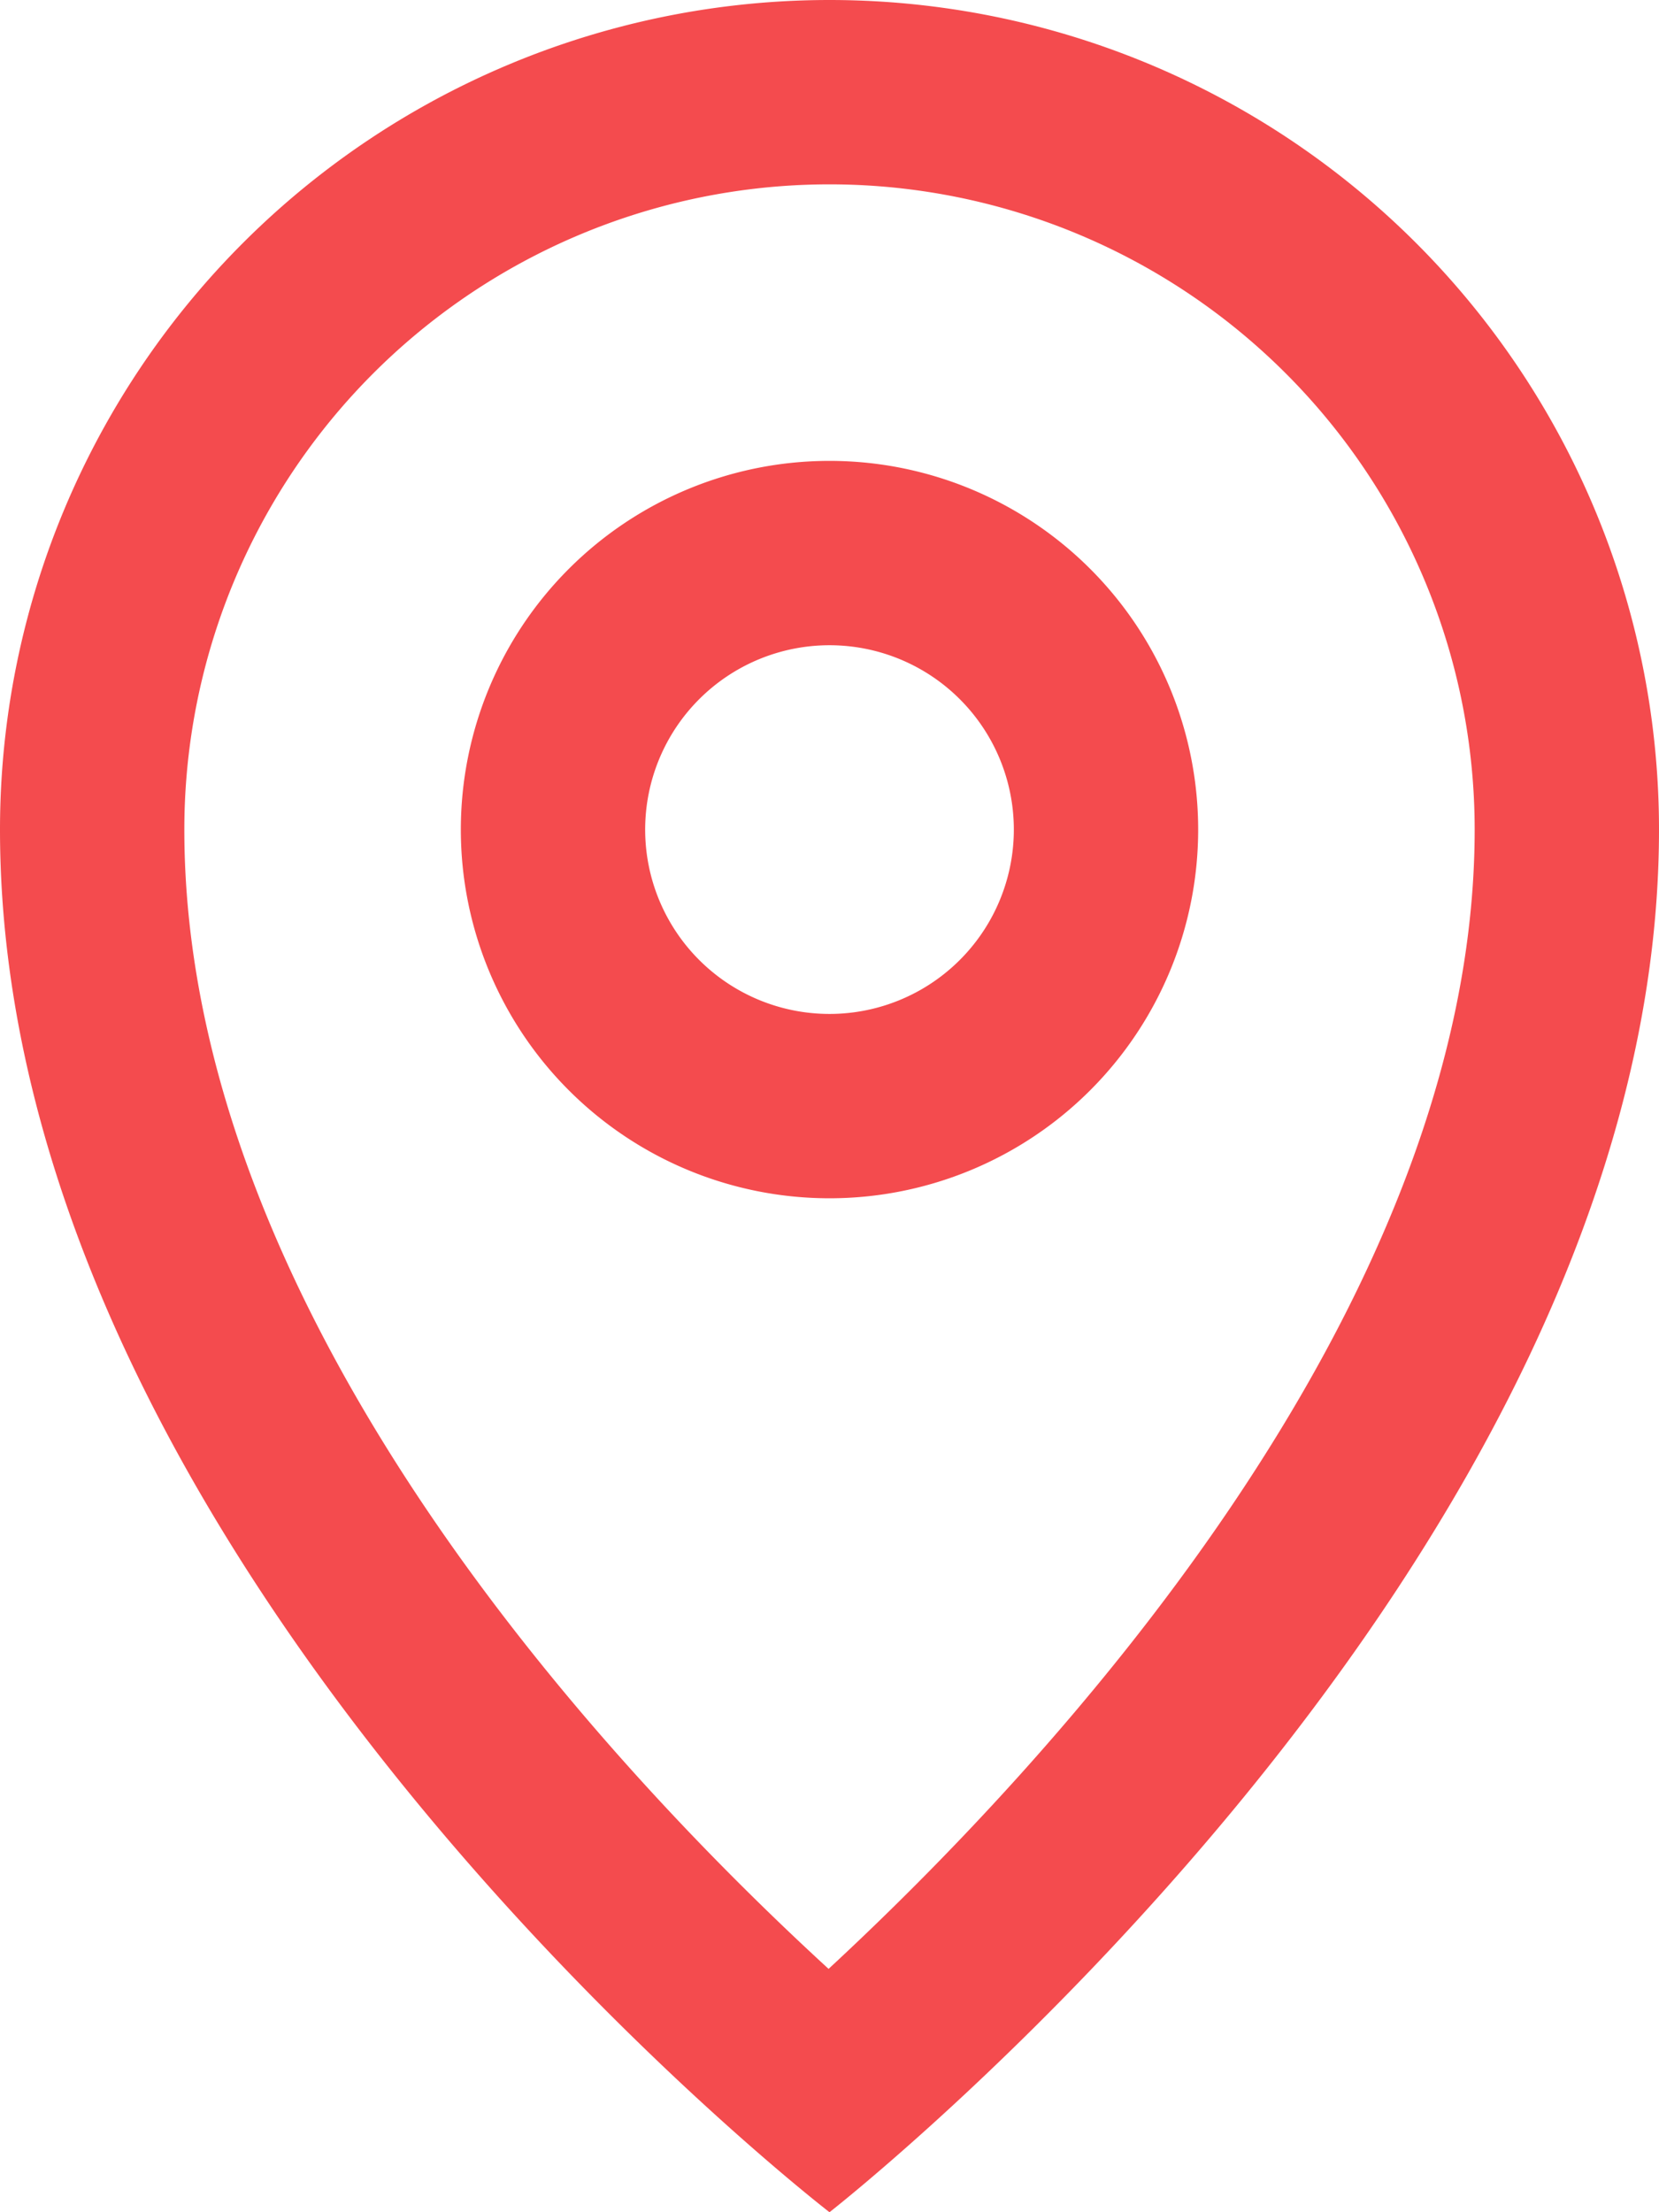 <svg xmlns="http://www.w3.org/2000/svg" width="18" height="24" viewBox="0 0 18 24">
<defs>
    <style>
      .cls-1 {
        fill: #f44b4e;
        fill-rule: evenodd;
      }
    </style>
  </defs>
  <path class="cls-1" d="M1465,118a9,9,0,0,0-9,9c0,8.067,9,15,9,15s9-7.025,9-15A9,9,0,0,0,1465,118Zm-0.01,21.36c-2.29-2.1-6.99-7.04-6.99-12.36a7,7,0,0,1,14,0C1472,132.241,1467.28,137.24,1464.99,139.36ZM1465,123a4,4,0,1,0,4,4A4,4,0,0,0,1465,123Zm0,6a2,2,0,1,1,2-2A2,2,0,0,1,1465,129Z" transform="translate(-1456 -118)"/>
</svg>
